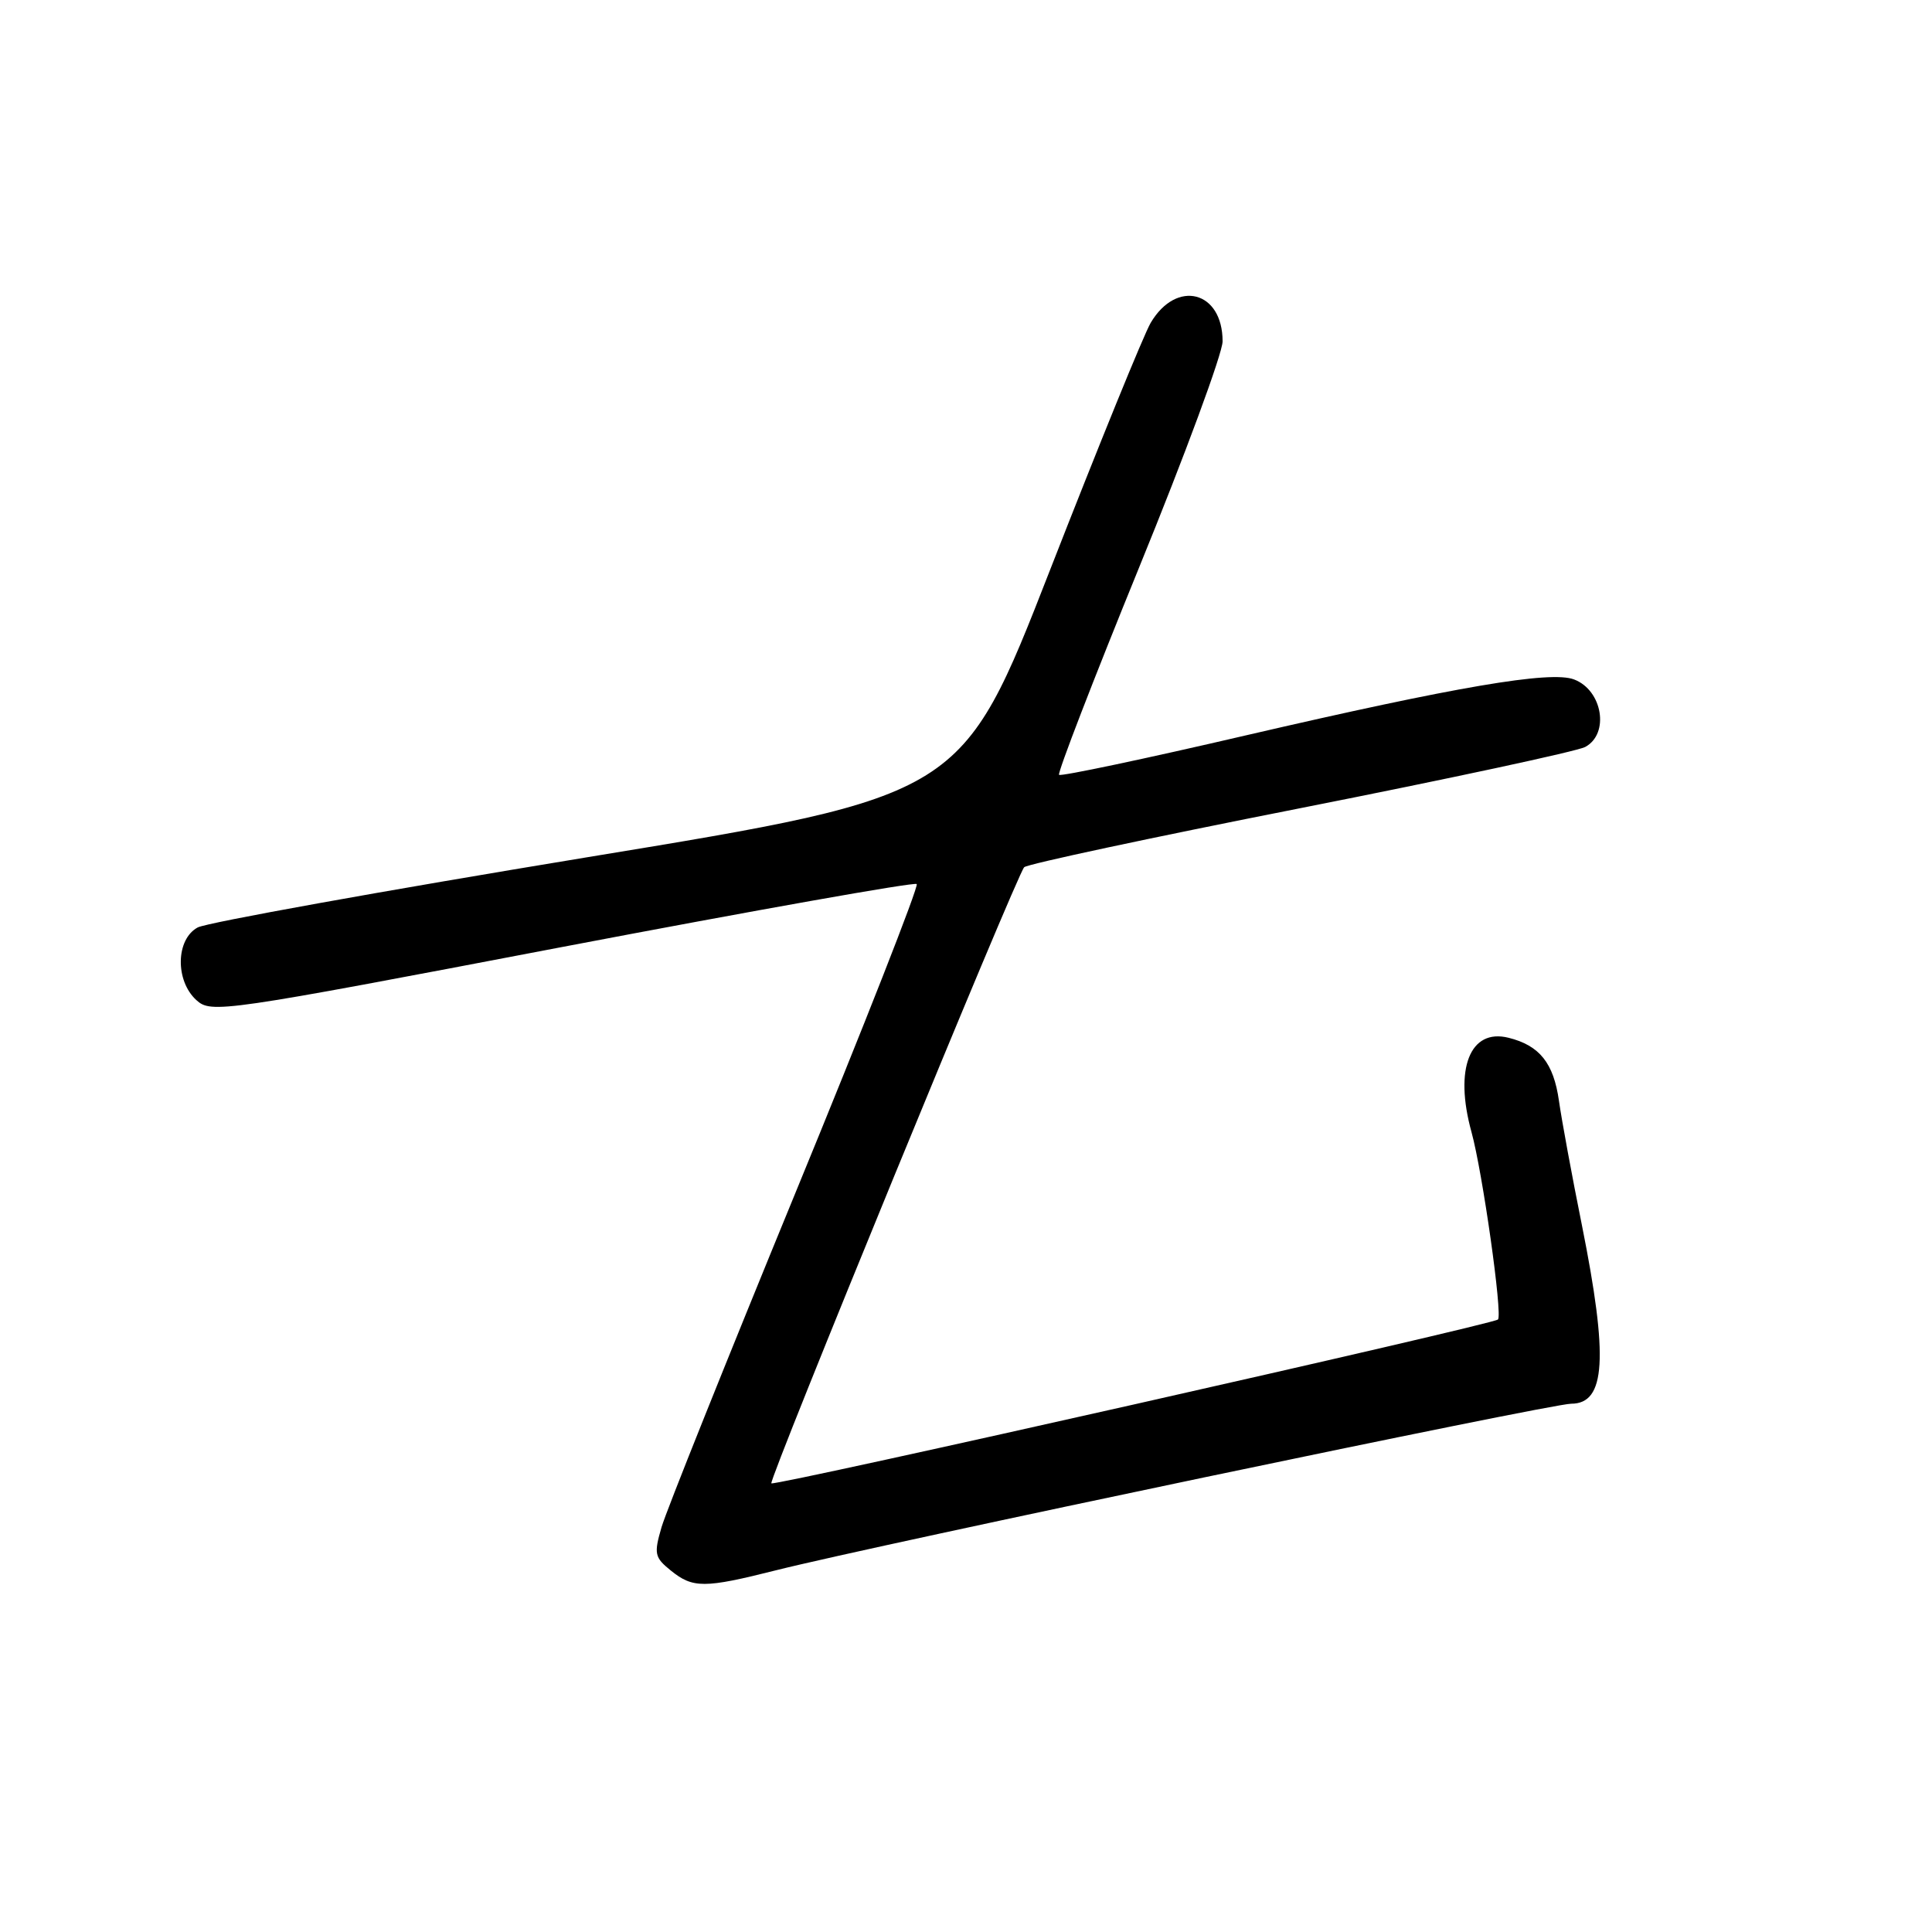 <?xml version="1.0" encoding="UTF-8" standalone="no"?>
<!DOCTYPE svg PUBLIC "-//W3C//DTD SVG 1.1//EN" "http://www.w3.org/Graphics/SVG/1.1/DTD/svg11.dtd" >
<svg xmlns="http://www.w3.org/2000/svg" xmlns:xlink="http://www.w3.org/1999/xlink" version="1.1" viewBox="0 0 256 256">
 <g >
 <path fill="currentColor"
d=" M 102.83 208.07 C 116.14 204.72 205.49 186.00 208.19 186.00 C 212.77 186.00 213.13 179.93 209.62 162.39 C 208.30 155.85 206.93 148.41 206.57 145.87 C 205.86 140.86 204.00 138.53 199.89 137.51 C 194.78 136.23 192.66 141.61 194.98 150.00 C 196.45 155.35 199.12 174.22 198.49 174.84 C 197.83 175.50 102.63 196.96 102.21 196.55 C 101.81 196.14 134.76 115.83 135.71 114.91 C 136.15 114.49 152.61 110.97 172.29 107.09 C 191.98 103.20 208.97 99.55 210.04 98.98 C 213.30 97.24 212.35 91.46 208.57 90.03 C 205.46 88.84 192.95 90.98 165.13 97.43 C 151.73 100.55 140.57 102.90 140.33 102.67 C 140.10 102.43 144.88 90.05 150.95 75.16 C 157.03 60.27 162.00 46.80 162.00 45.23 C 162.00 38.54 155.90 36.97 152.47 42.78 C 151.57 44.31 145.58 59.02 139.15 75.49 C 127.47 105.43 127.47 105.43 77.93 113.57 C 50.69 118.05 27.41 122.25 26.20 122.89 C 23.29 124.45 23.19 129.95 26.02 132.52 C 27.99 134.30 29.26 134.12 74.50 125.48 C 100.05 120.61 121.19 116.85 121.47 117.14 C 121.76 117.43 114.53 135.85 105.39 158.08 C 96.26 180.31 88.28 200.23 87.66 202.35 C 86.63 205.89 86.73 206.36 88.88 208.10 C 91.81 210.47 93.31 210.47 102.83 208.07 Z "/>
</g>
</svg>